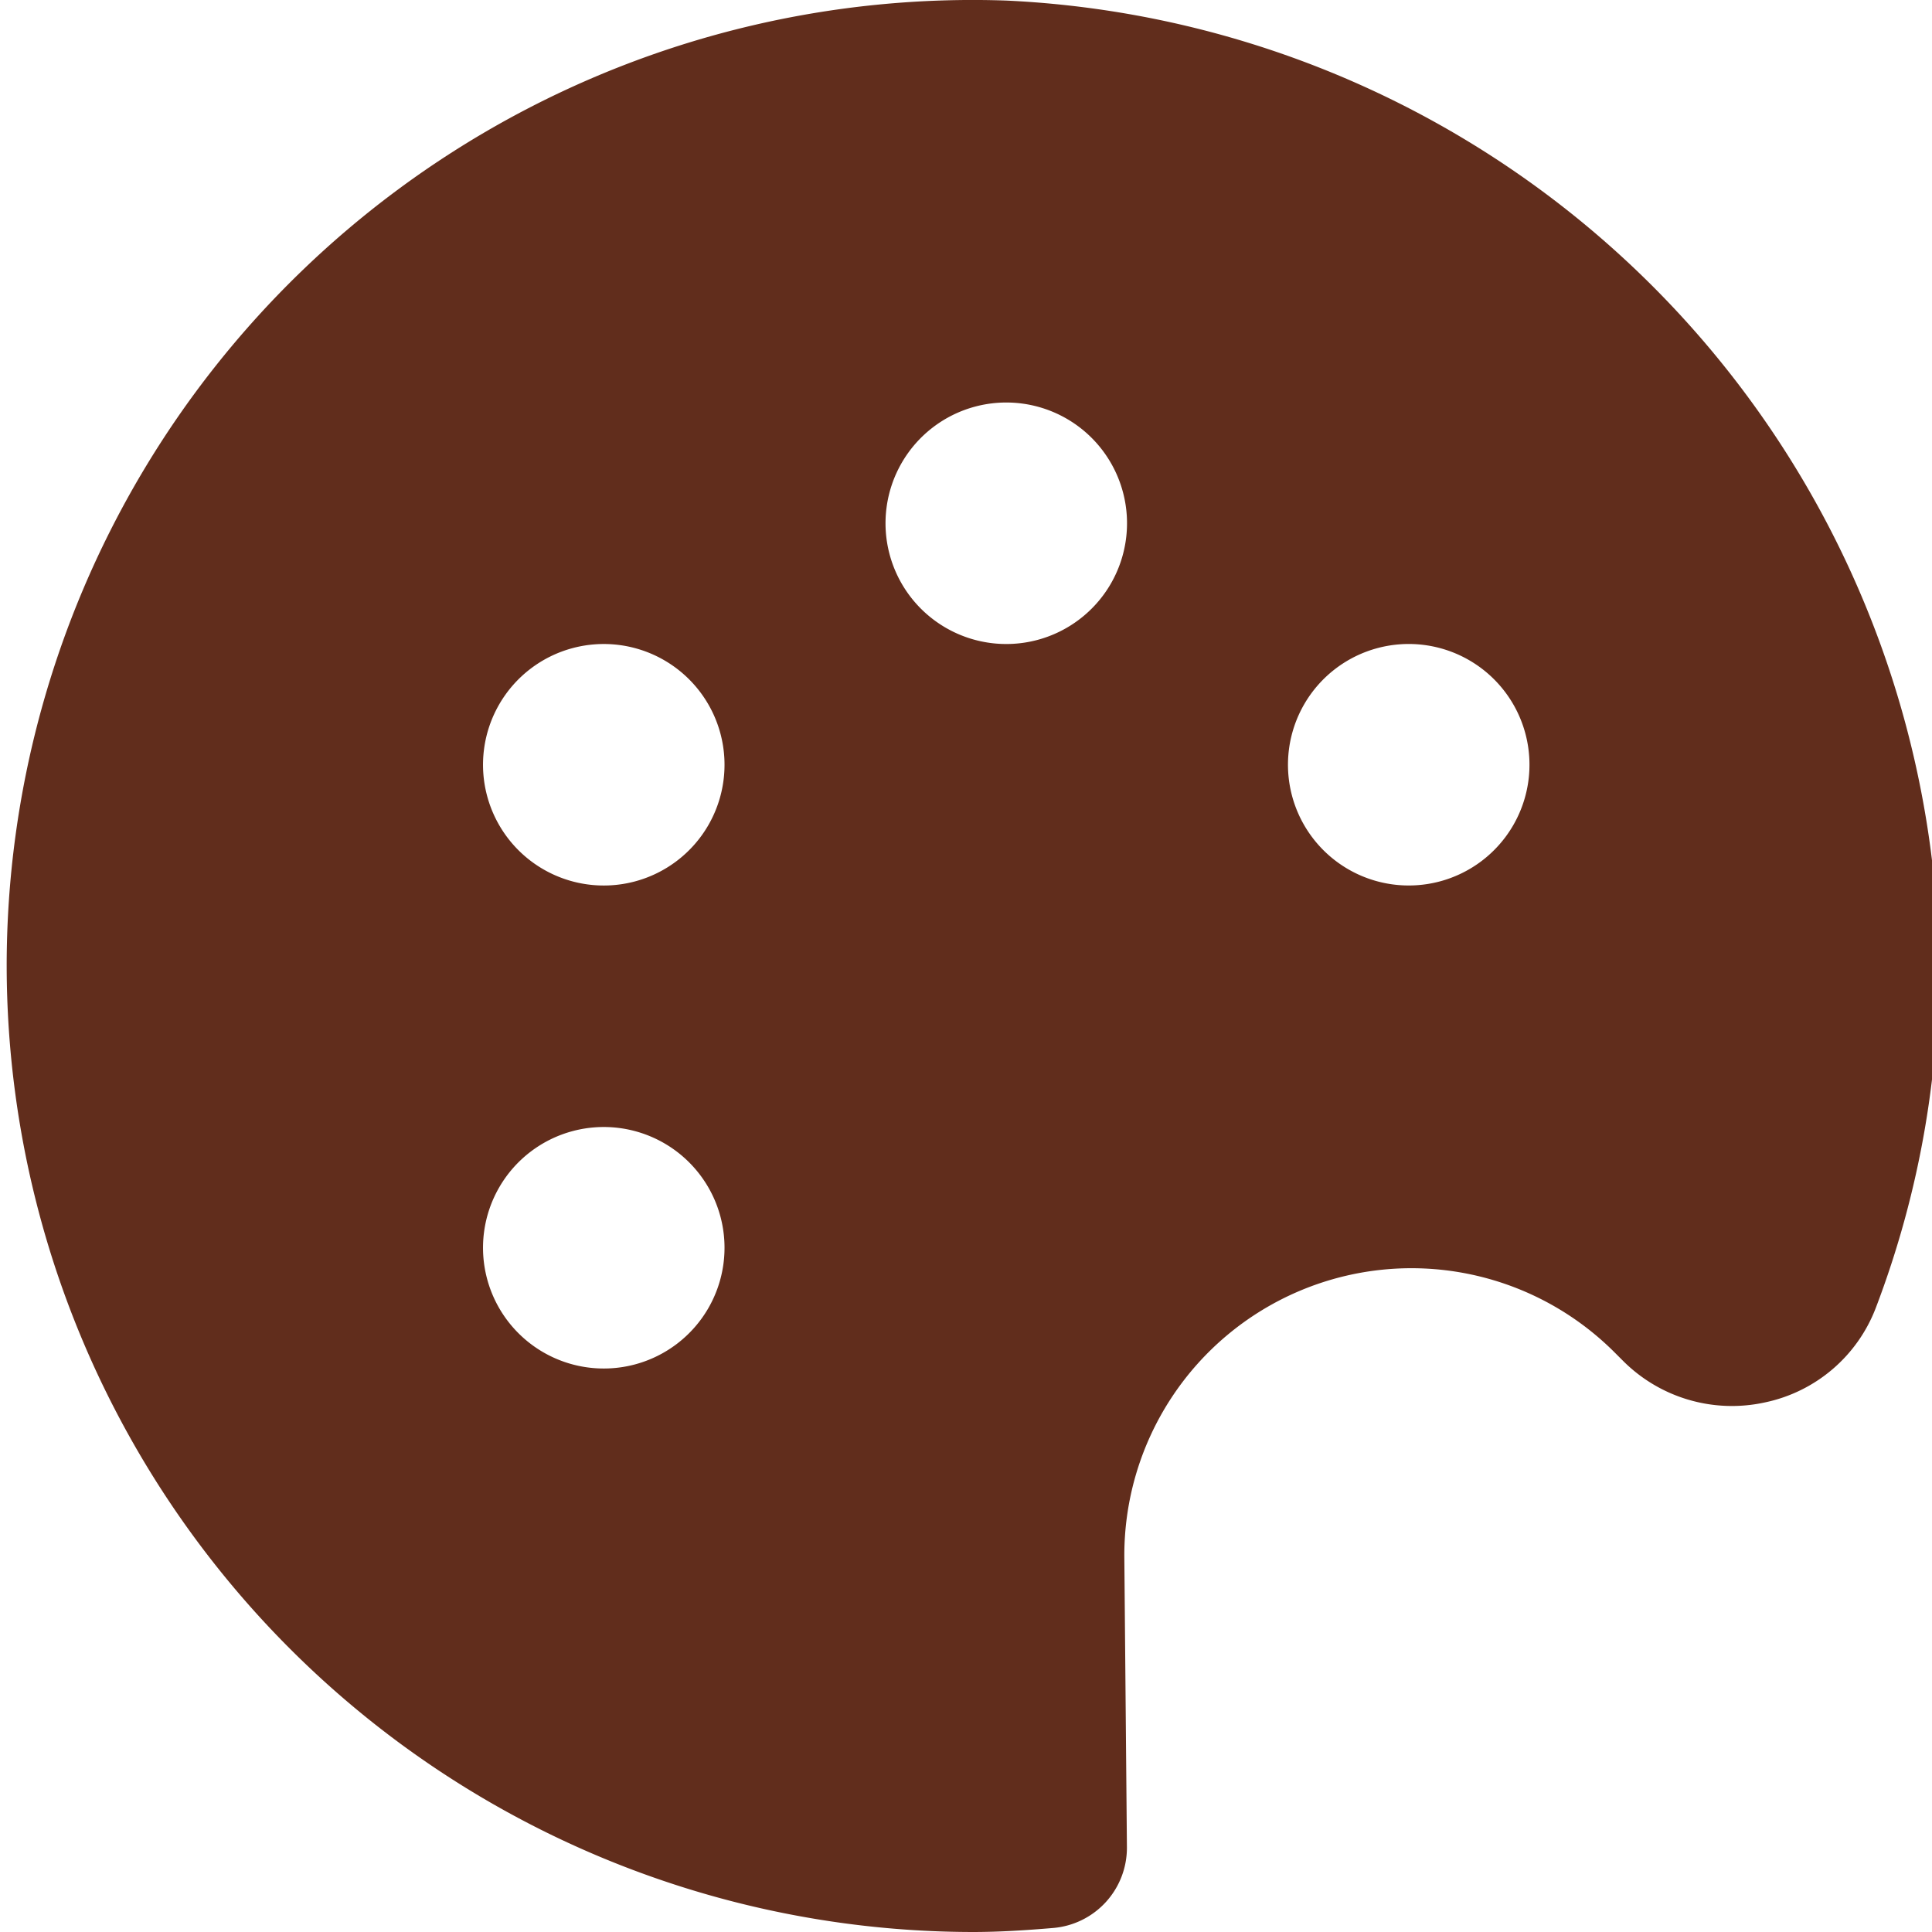 <?xml version="1.0" encoding="UTF-8"?>
<svg xmlns="http://www.w3.org/2000/svg" id="Filled" viewBox="0 0 24 24" width="512" height="512"><path fill="#612D1C" d="M20.057,16.8l.1.1a1.912,1.912,0,0,0,1.769.521,1.888,1.888,0,0,0,1.377-1.177A11.924,11.924,0,0,0,24.08,11.7,12.155,12.155,0,0,0,12.5.007,12,12,0,0,0,.083,12a12.014,12.014,0,0,0,12,12c.338,0,.67-.022,1-.05a1,1,0,0,0,.916-1l-.032-3.588A3.567,3.567,0,0,1,20.057,16.8ZM17.115,8.05A1.5,1.5,0,1,1,16.05,9.885,1.5,1.5,0,0,1,17.115,8.05Zm-9.23,8.9A1.5,1.5,0,1,1,8.95,15.115,1.5,1.5,0,0,1,7.885,16.95Zm0-6A1.5,1.5,0,1,1,8.95,9.115,1.5,1.5,0,0,1,7.885,10.95Zm5-3A1.5,1.5,0,1,1,13.95,6.115,1.5,1.5,0,0,1,12.885,7.95Z"/></svg>
